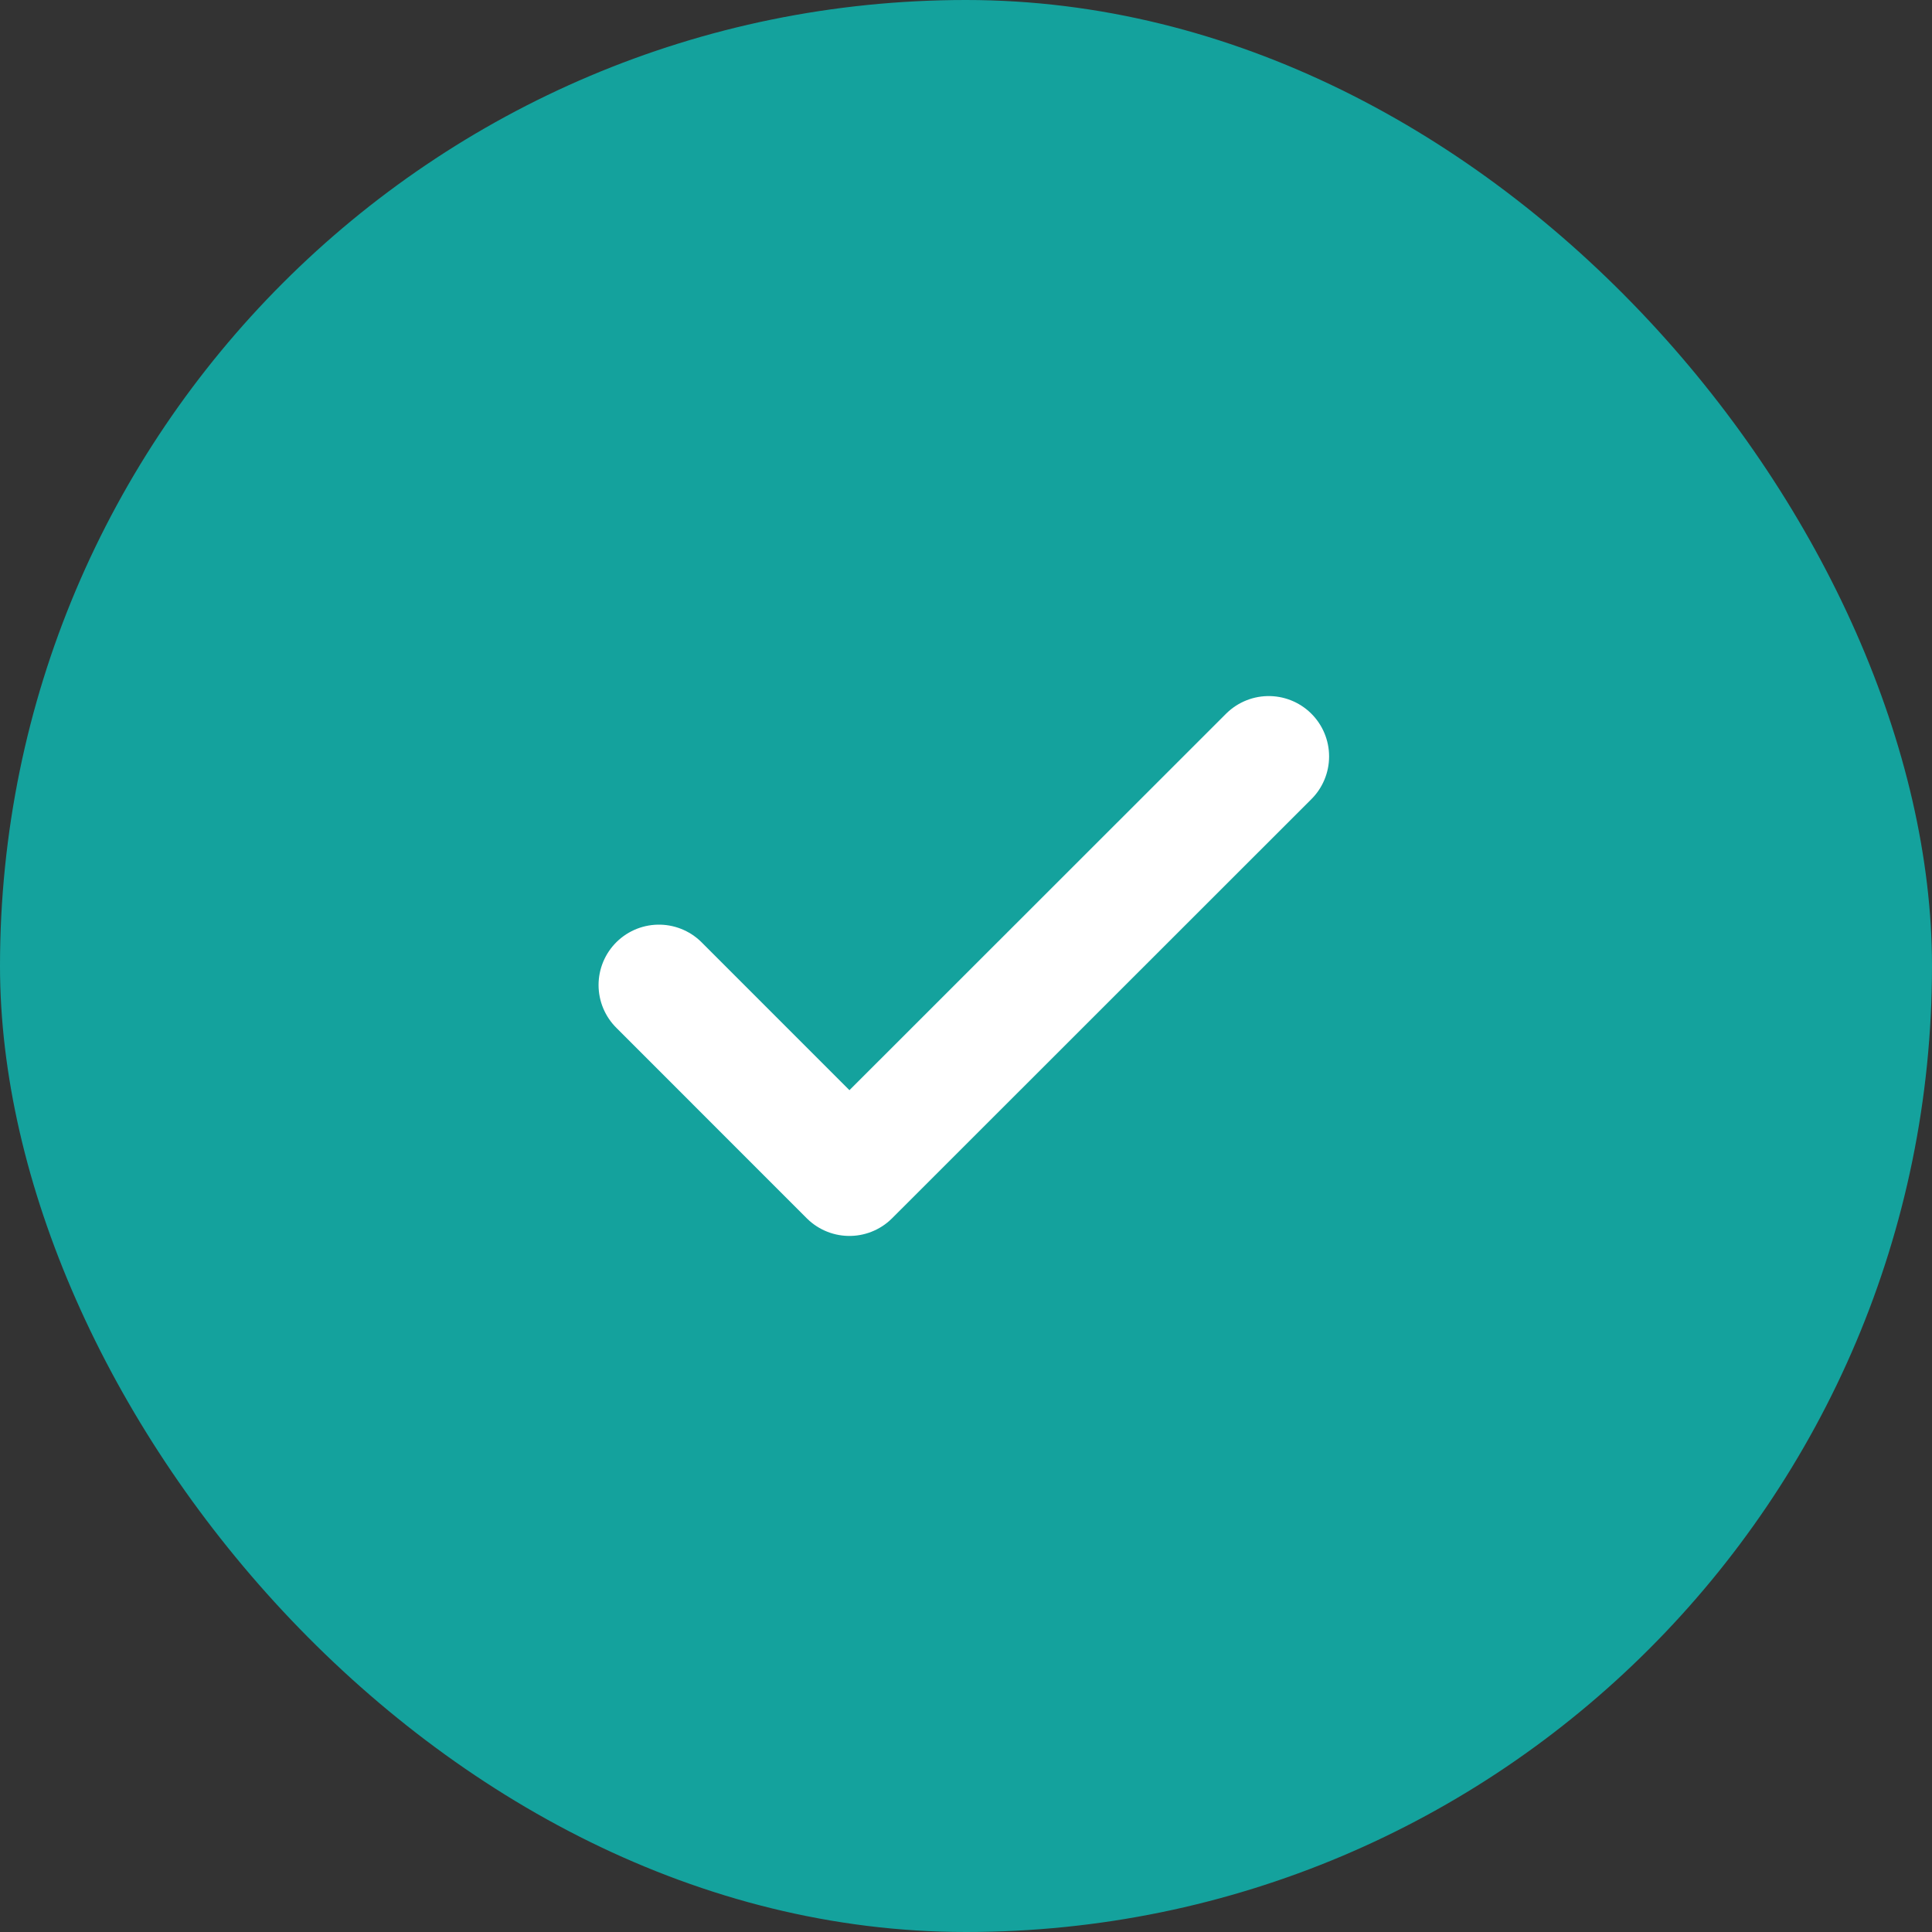 <svg xmlns="http://www.w3.org/2000/svg" width="32" height="32" viewBox="0 0 32 32">
  <rect x="0" y="0" width="32" height="32" fill="#333333" stroke="none"/>
  <g id="Group_56" data-name="Group 56" transform="translate(-1392.279 -3957.279)">
    <rect id="Rectangle_12" data-name="Rectangle 12" width="32" height="32" rx="16" transform="translate(1392.279 3957.279)" fill="#14a29d"/>
    <path id="Icon_feather-check" data-name="Icon feather-check" d="M16.1,9,9.155,15.942,6,12.786" transform="translate(1397.193 3960.808)" fill="none" stroke="#fff" stroke-linecap="round" stroke-linejoin="round" stroke-width="2"/>
  </g>
</svg>
